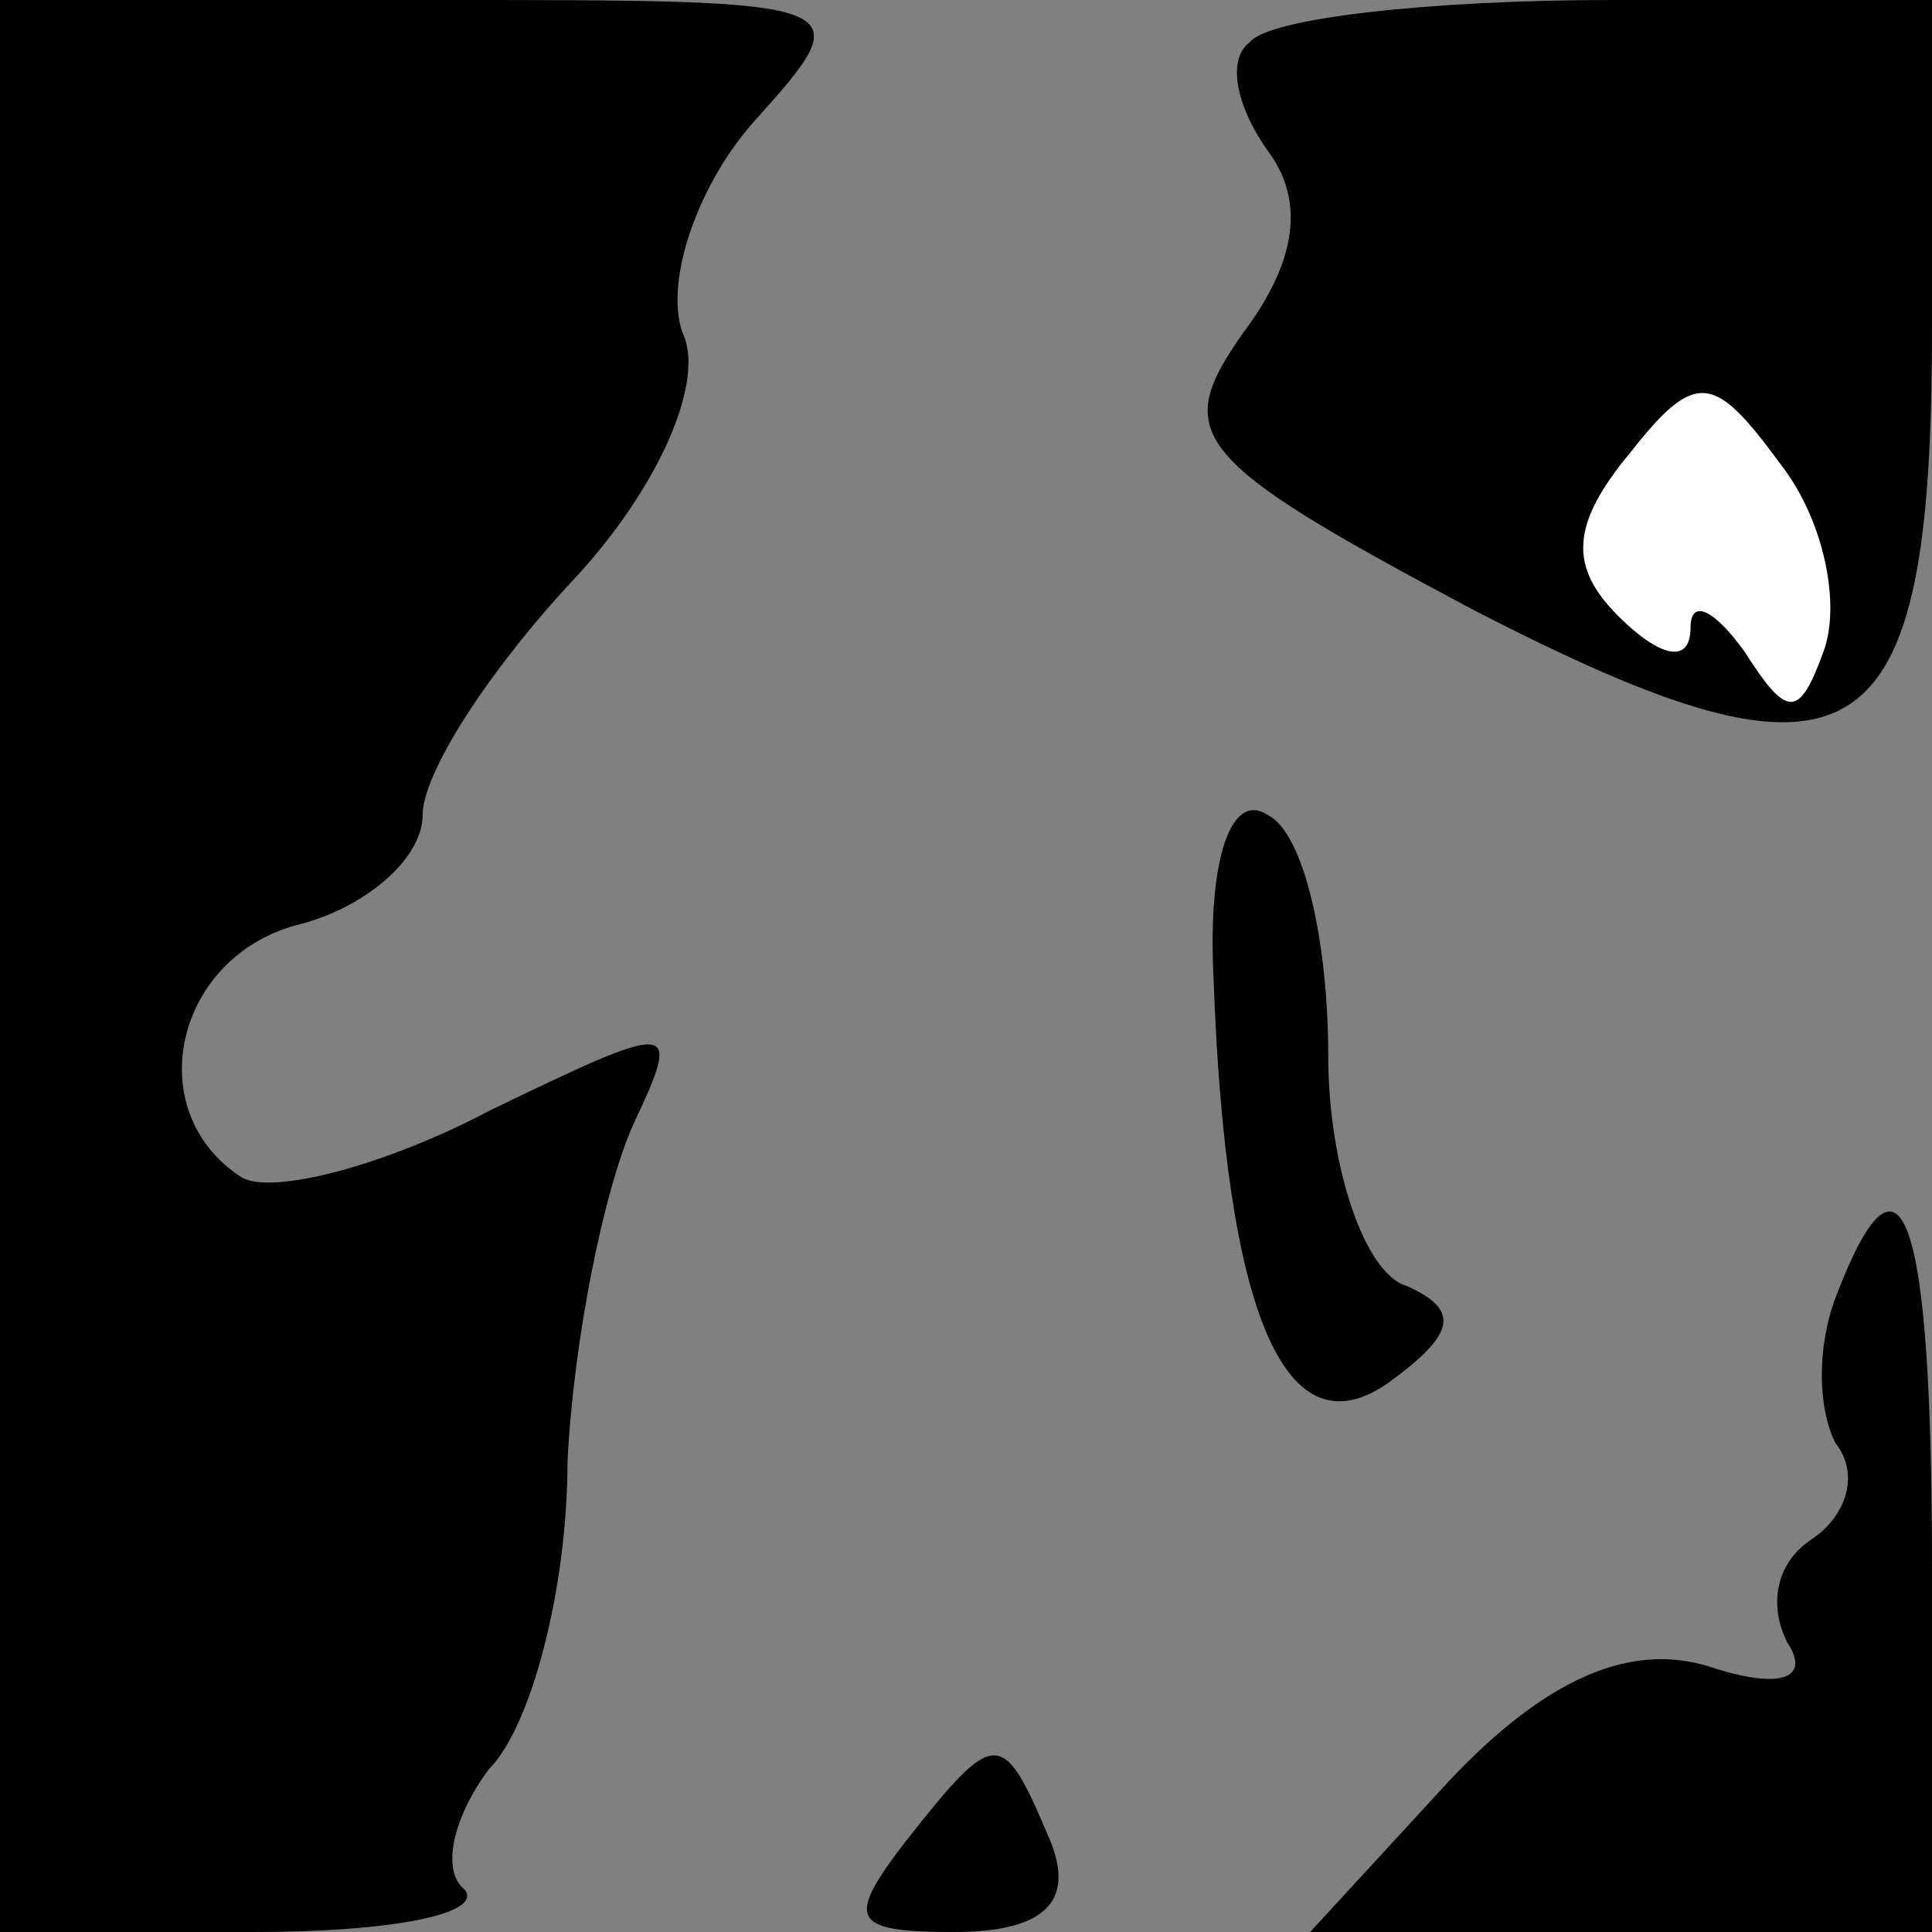 <?xml version="1.0" standalone="no"?>
<!DOCTYPE svg PUBLIC "-//W3C//DTD SVG 20010904//EN"
 "http://www.w3.org/TR/2001/REC-SVG-20010904/DTD/svg10.dtd">
<svg version="1.0" xmlns="http://www.w3.org/2000/svg"
 width="32pt" height="32pt" viewBox="0 0 32 32"
 preserveAspectRatio="xMidYMid meet">
<rect x="0" y="0" width="32" height="32" fill="#808080" stroke="none"/>
<g transform="translate(0,32) scale(0.1,-0.1)"
fill="#000000" stroke="none">
<path fill="#000000" stroke="none" d="M0 160 l0 -160 42 0 c23 0 38 3 35 7
-4 3 -2 12 4 20 7 7 13 30 13 51 1 20 6 45 11 56 8 17 7 17 -24 2 -17 -9 -36
-14 -41 -11 -17 11 -11 37 10 42 11 3 20 11 20 18 0 7 11 24 25 39 14 15 22
33 18 41 -3 9 3 25 12 35 18 20 17 20 -53 20 l-72 0 0 -160z"/>
<path fill="#000000" stroke="none" d="M207 313 c-4 -3 -2 -11 3 -18 6 -8 5
-18 -4 -30 -12 -17 -9 -21 38 -46 64 -33 76 -25 76 47 l0 54 -53 0 c-30 0 -57
-3 -60 -7z"/>
<path fill="#ffffff" stroke="none" d="M302 212 c-4 -11 -6 -11 -13 0 -5 7 -9
9 -9 4 0 -6 -5 -5 -12 2 -8 8 -8 15 2 27 11 14 14 13 25 -2 7 -9 10 -23 7 -31z"/>
<path fill="#000000" stroke="none" d="M201 158 c2 -56 12 -79 29 -67 11 8 12
12 3 16 -7 2 -13 20 -13 38 0 19 -4 37 -10 40 -6 4 -10 -7 -9 -27z"/>
<path fill="#000000" stroke="none" d="M304 105 c-3 -8 -3 -18 0 -24 4 -5 2
-12 -4 -16 -6 -4 -7 -11 -4 -17 4 -6 -1 -8 -13 -4 -13 4 -27 -2 -43 -19 l-23
-25 51 0 52 0 0 60 c0 59 -5 74 -16 45z"/>
<path fill="#000000" stroke="none" d="M150 15 c-10 -13 -9 -15 8 -15 15 0 20
5 16 15 -8 19 -9 19 -24 0z"/>
</g>
</svg>
